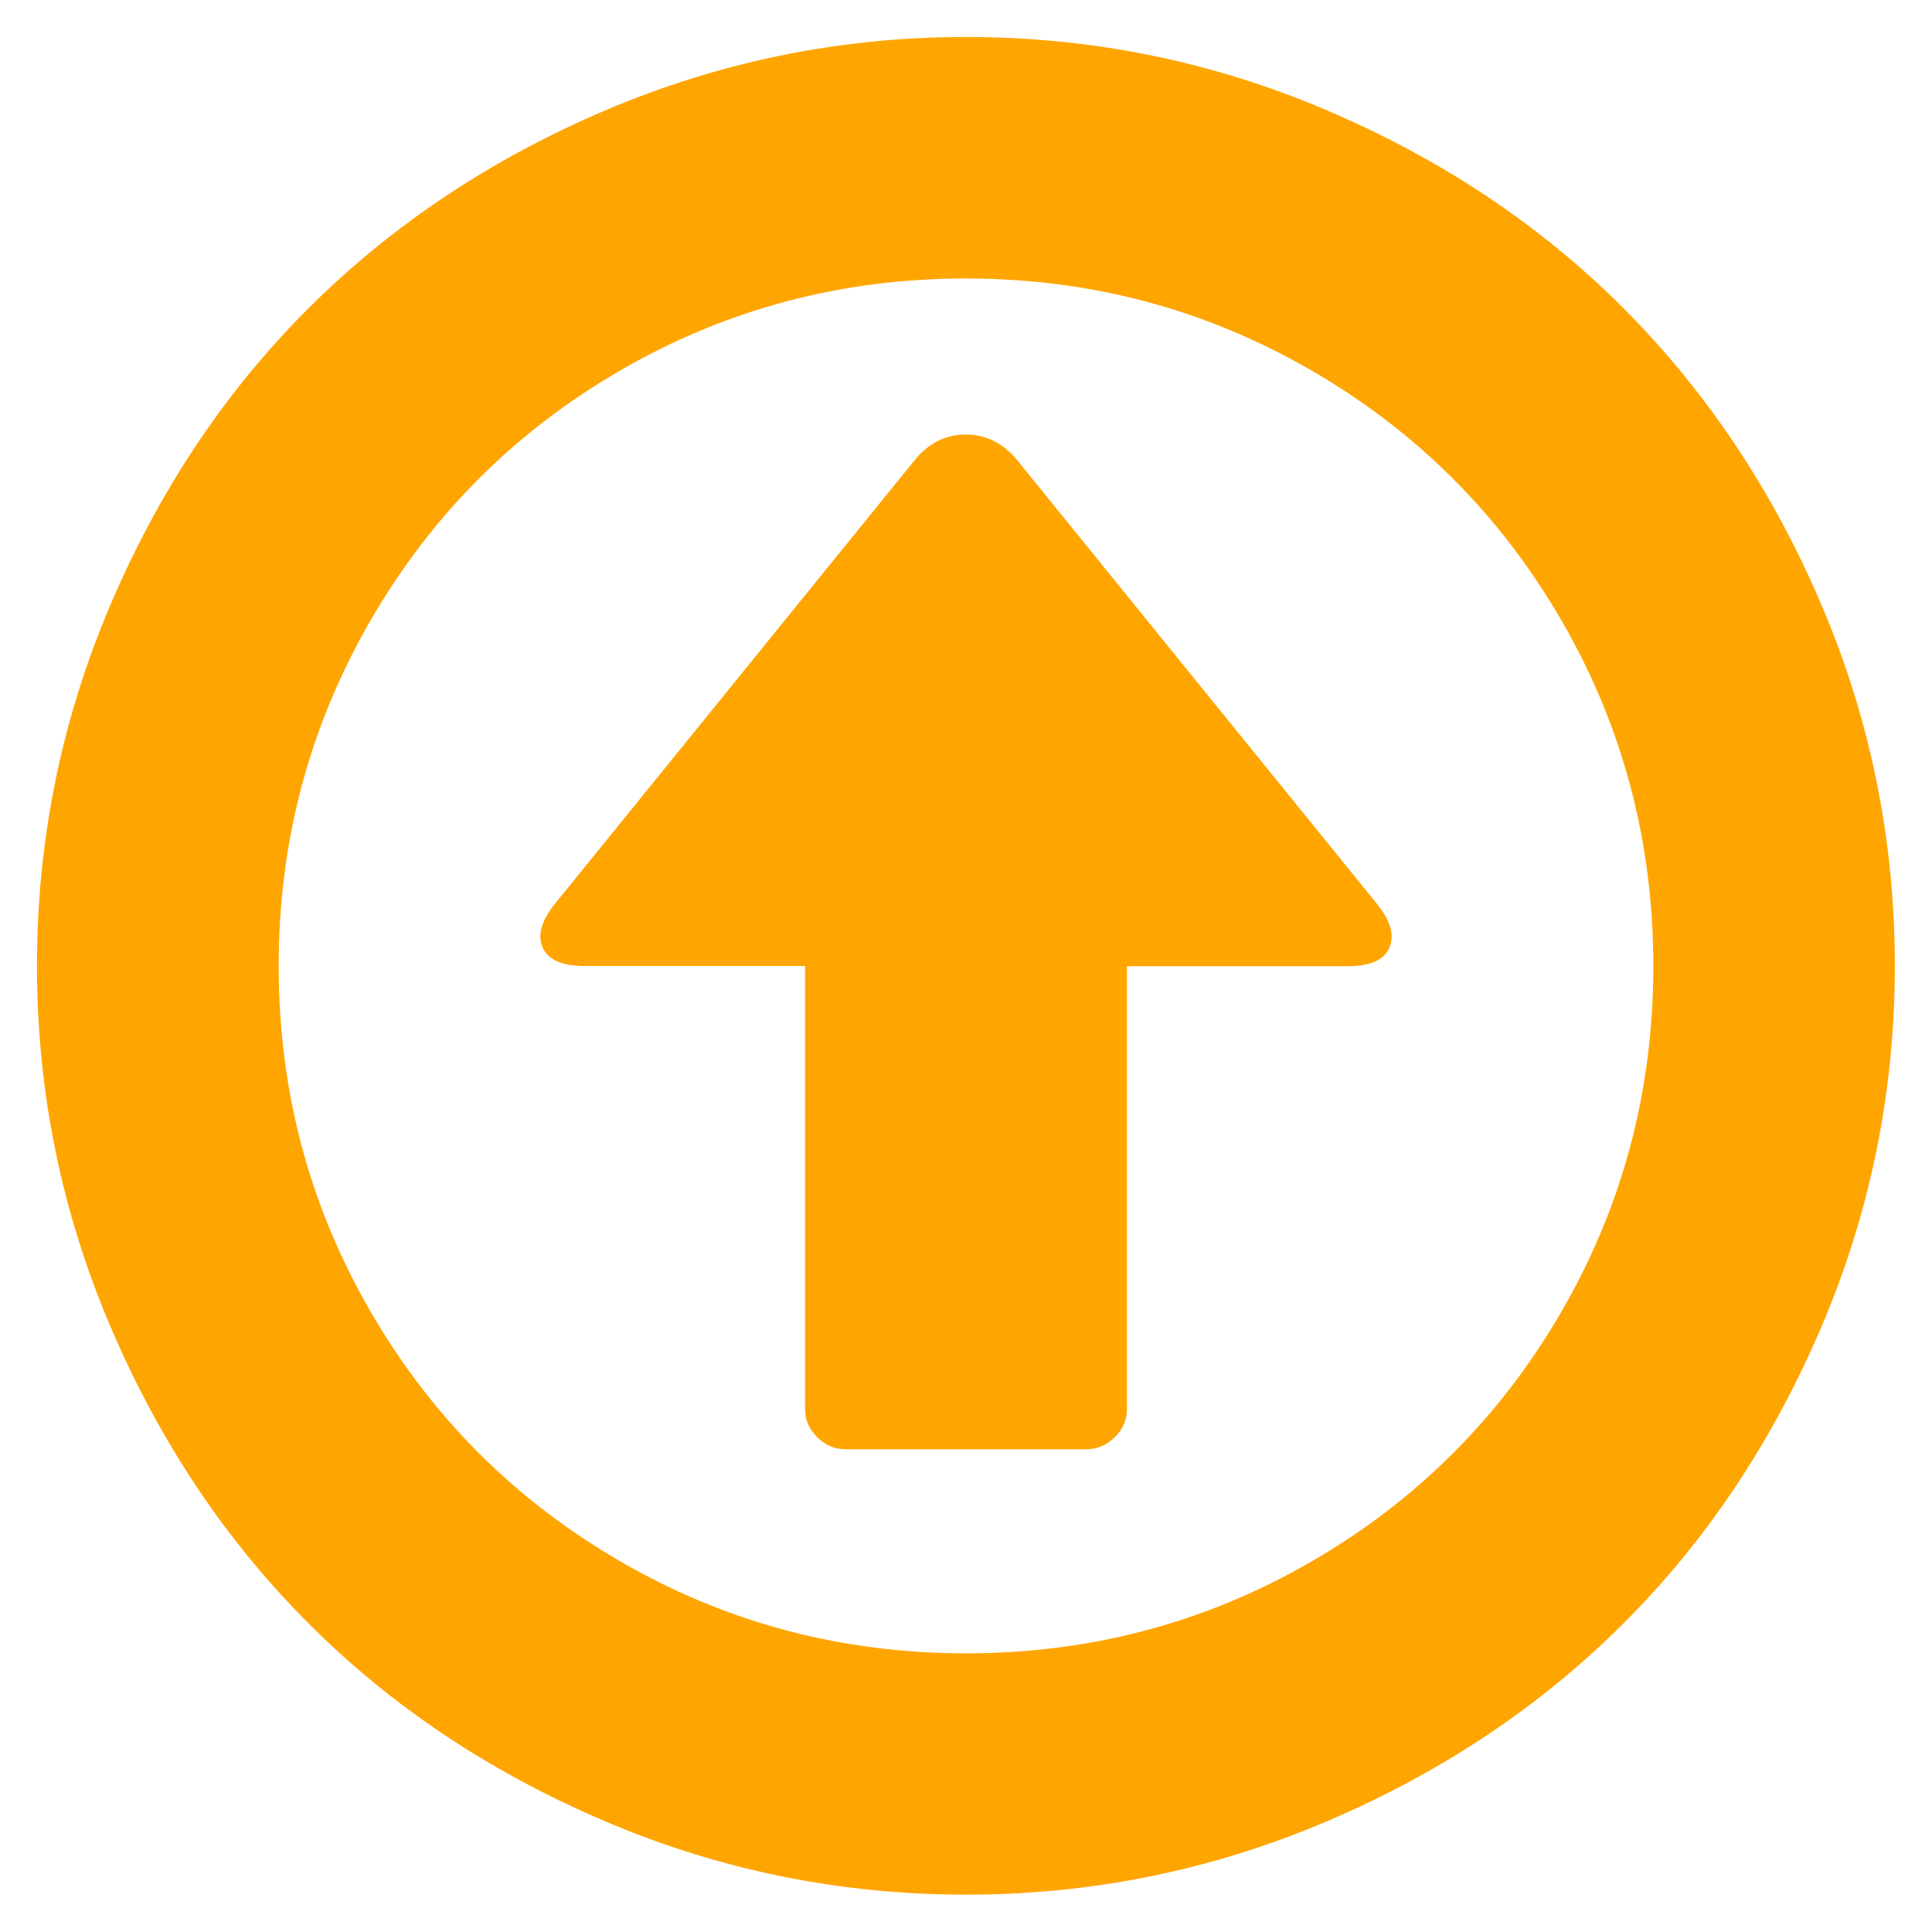 <?xml version="1.0" encoding="utf-8"?>
<!-- Generator: Adobe Illustrator 19.1.0, SVG Export Plug-In . SVG Version: 6.00 Build 0)  -->
<svg version="1.1" id="Layer_1" xmlns="http://www.w3.org/2000/svg" xmlns:xlink="http://www.w3.org/1999/xlink" x="0px" y="0px"
	 viewBox="206 -116 1024 1024" style="enable-background:new 206 -116 1024 1024;" xml:space="preserve">
<style type="text/css">
	.st0{fill:#FFA500;}
</style>
<g id="icomoon-ignore">
</g>
<path class="st0" d="M718-96.4c66.6,0,130.3,12.9,191.1,38.8s113.4,60.9,157.4,105s79.1,96.6,105,157.4s38.8,124.6,38.8,191.1
	s-12.9,130.3-38.8,191.1s-60.9,113.4-105,157.4c-44.1,44.1-96.6,79.1-157.4,105c-60.9,25.9-124.6,38.8-191.1,38.8
	s-130.3-12.9-191.1-38.8c-60.9-25.9-113.4-60.9-157.4-105c-44.1-44.1-79.1-96.6-105-157.4S225.6,462.6,225.6,396
	s12.9-130.3,38.8-191.1c25.9-60.9,60.9-113.4,105-157.4s96.6-79.1,157.4-105C587.7-83.4,651.4-96.4,718-96.4L718-96.4z M718,31.6
	c-66,0-127,16.2-183,48.6S434.7,156.9,402.3,213s-48.6,117-48.6,183s16.2,127,48.6,183c32.4,56,76.7,100.3,132.7,132.7
	s117,48.6,183,48.6c66,0,127-16.2,183-48.6c56-32.4,100.3-76.7,132.7-132.7c32.4-56,48.6-117,48.6-183s-16.2-127-48.6-183
	c-32.4-56-76.7-100.3-132.7-132.7S784,31.6,718,31.6L718,31.6z M745.3,128.1l190.3,234.7c7.4,9.1,9.7,16.9,6.8,23.5
	s-10.2,9.8-22.2,9.8H803.3v234.7c0,5.7-2.1,10.7-6.4,14.9s-9.2,6.4-14.9,6.4H654c-5.7,0-10.7-2.1-14.9-6.4
	c-4.3-4.3-6.4-9.2-6.4-14.9V396H515.8c-11.9,0-19.3-3.3-22.2-9.8s-0.6-14.4,6.8-23.5l190.3-234.7c7.4-9.1,16.5-13.7,27.3-13.7
	C728.8,114.4,737.9,119,745.3,128.1L745.3,128.1z"/>
</svg>
